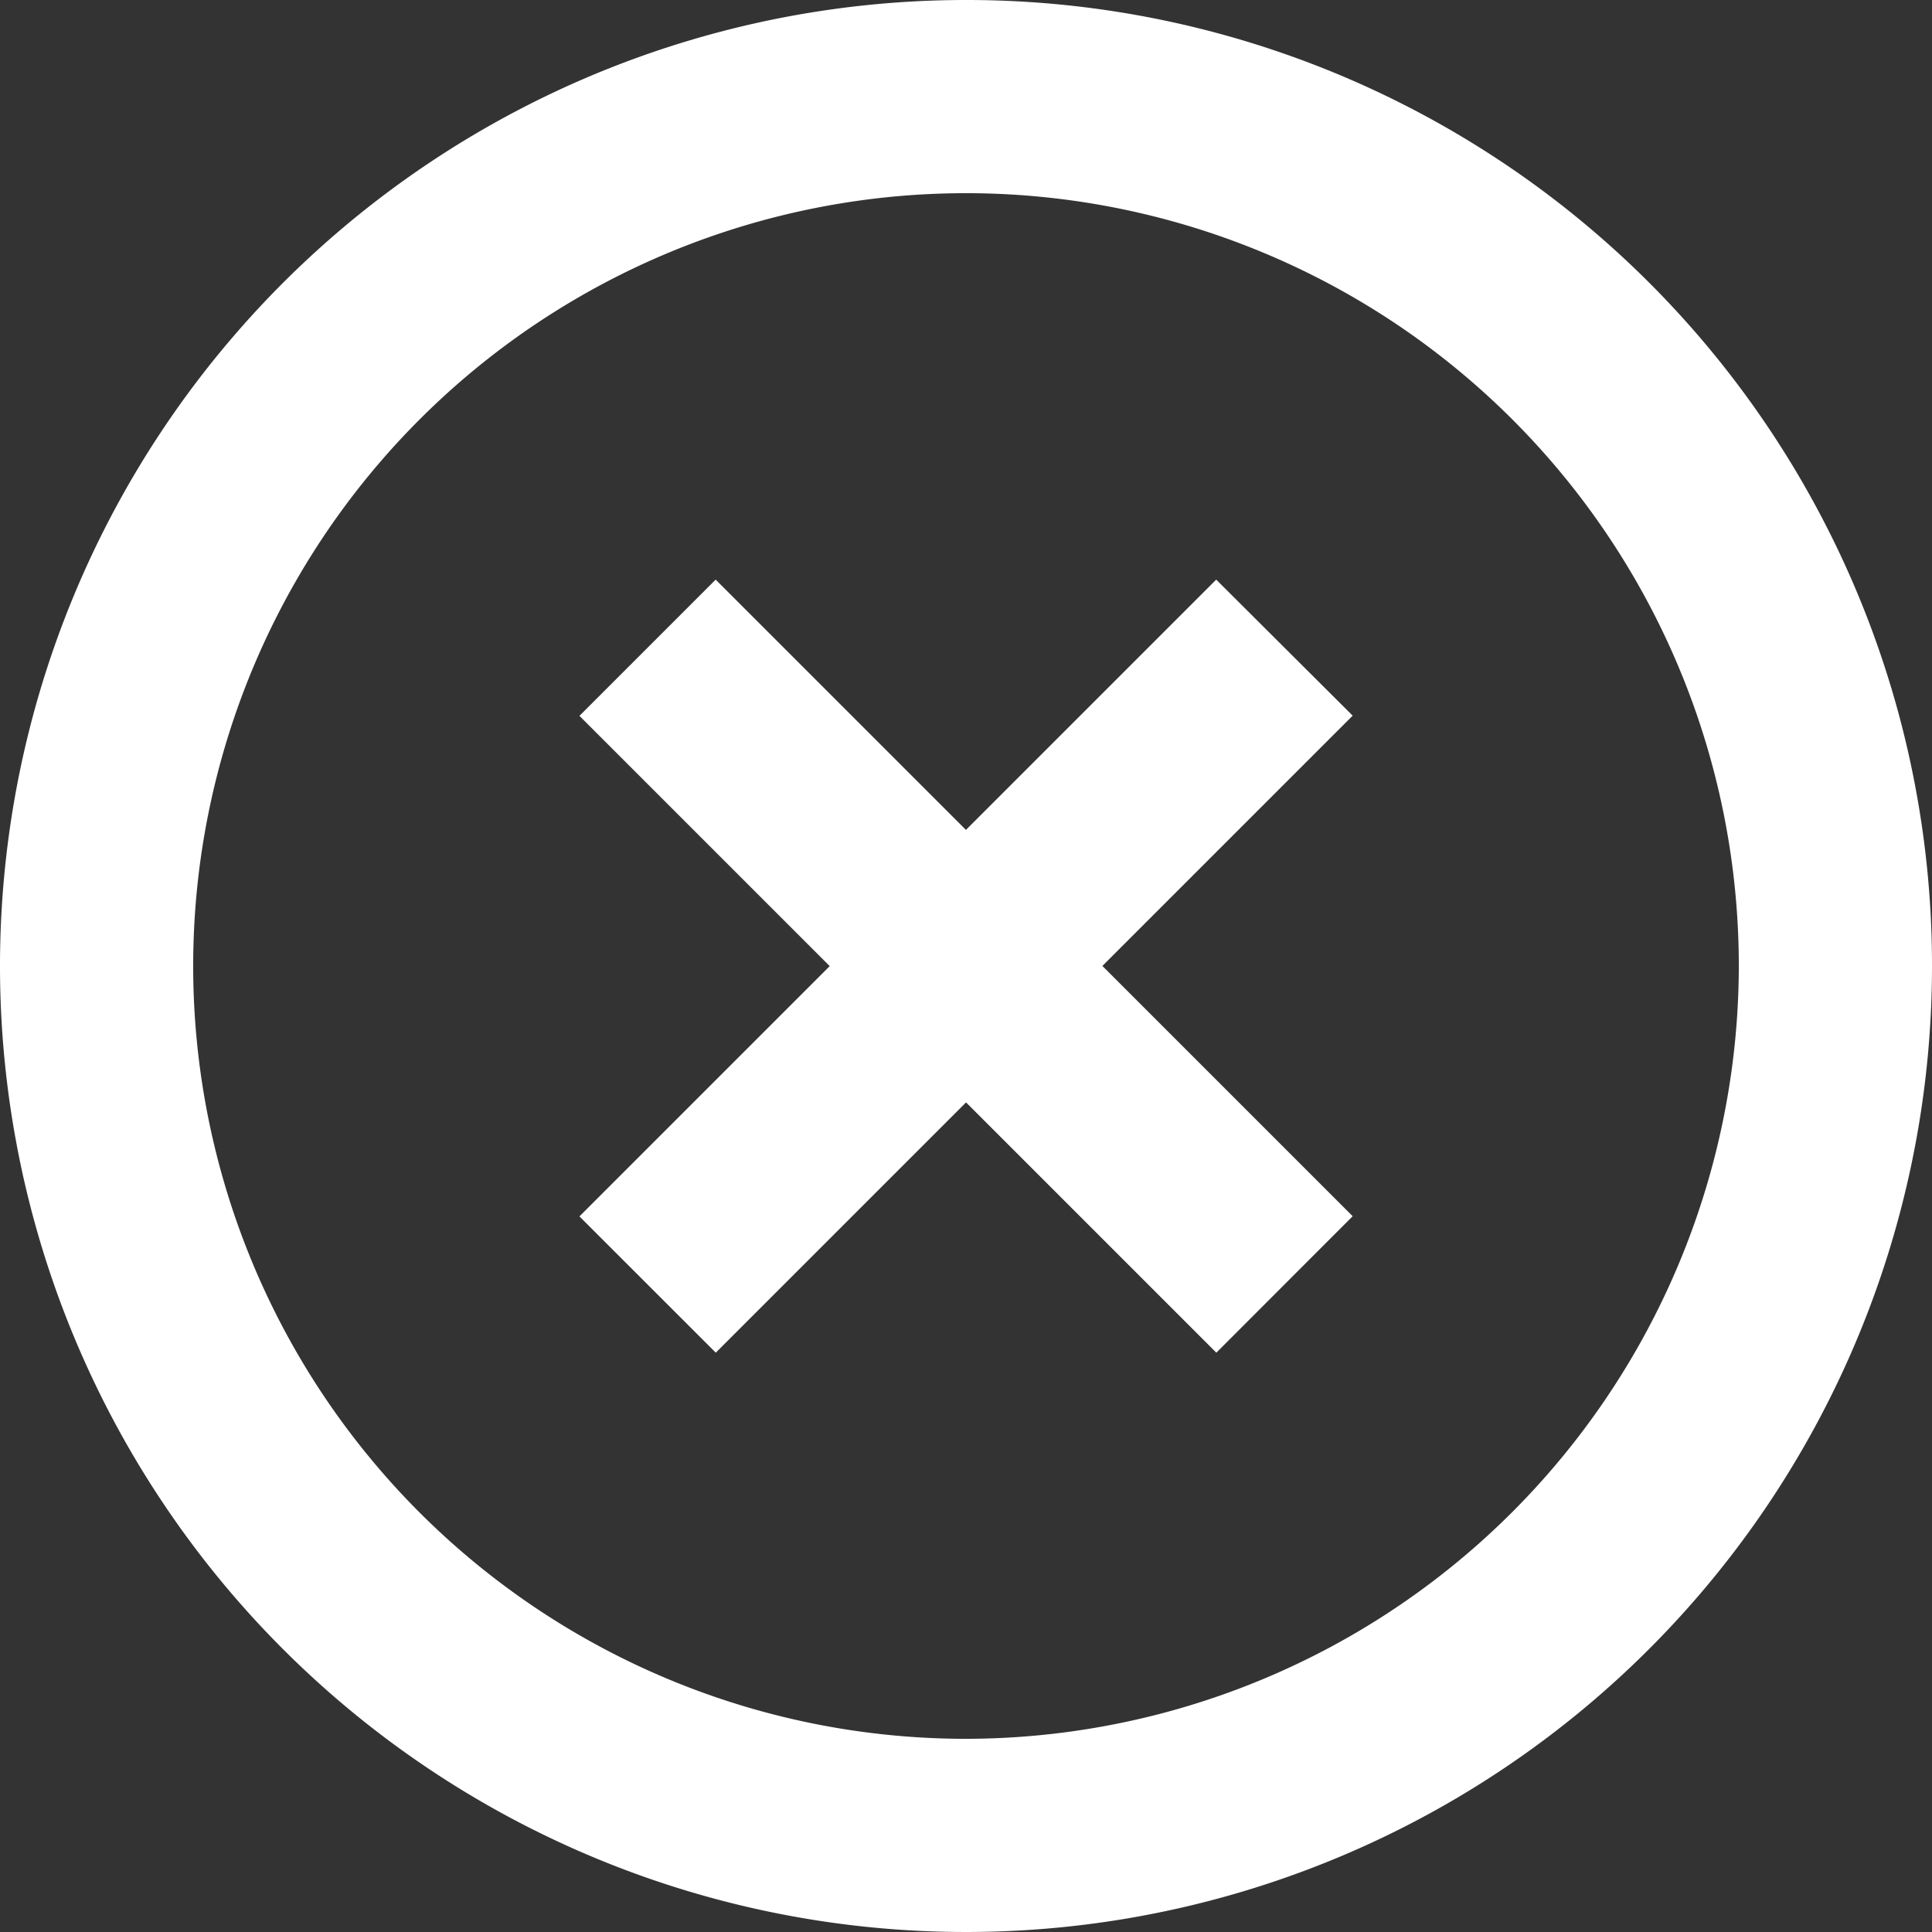 <svg xmlns="http://www.w3.org/2000/svg" width="32.422" height="32.422" viewBox="0 0 32.422 32.422">
  <rect x="0" y="0" width="32.422" height="32.422" fill="#333333" stroke="none"/>
  <path id="Path_6" data-name="Path 6" d="M22.41,11.727l-4.2,4.2-4.2-4.2-2.286,2.286,4.2,4.2-4.2,4.2L14.012,24.7l4.2-4.2,4.2,4.2L24.7,22.41l-4.2-4.2,4.2-4.2ZM18.211,2A16.211,16.211,0,1,0,34.422,18.211,16.2,16.2,0,0,0,18.211,2Zm0,29.18A12.969,12.969,0,1,1,31.18,18.211,12.986,12.986,0,0,1,18.211,31.18Z" transform="translate(-2 -2)" fill="#fff"/>
</svg>
